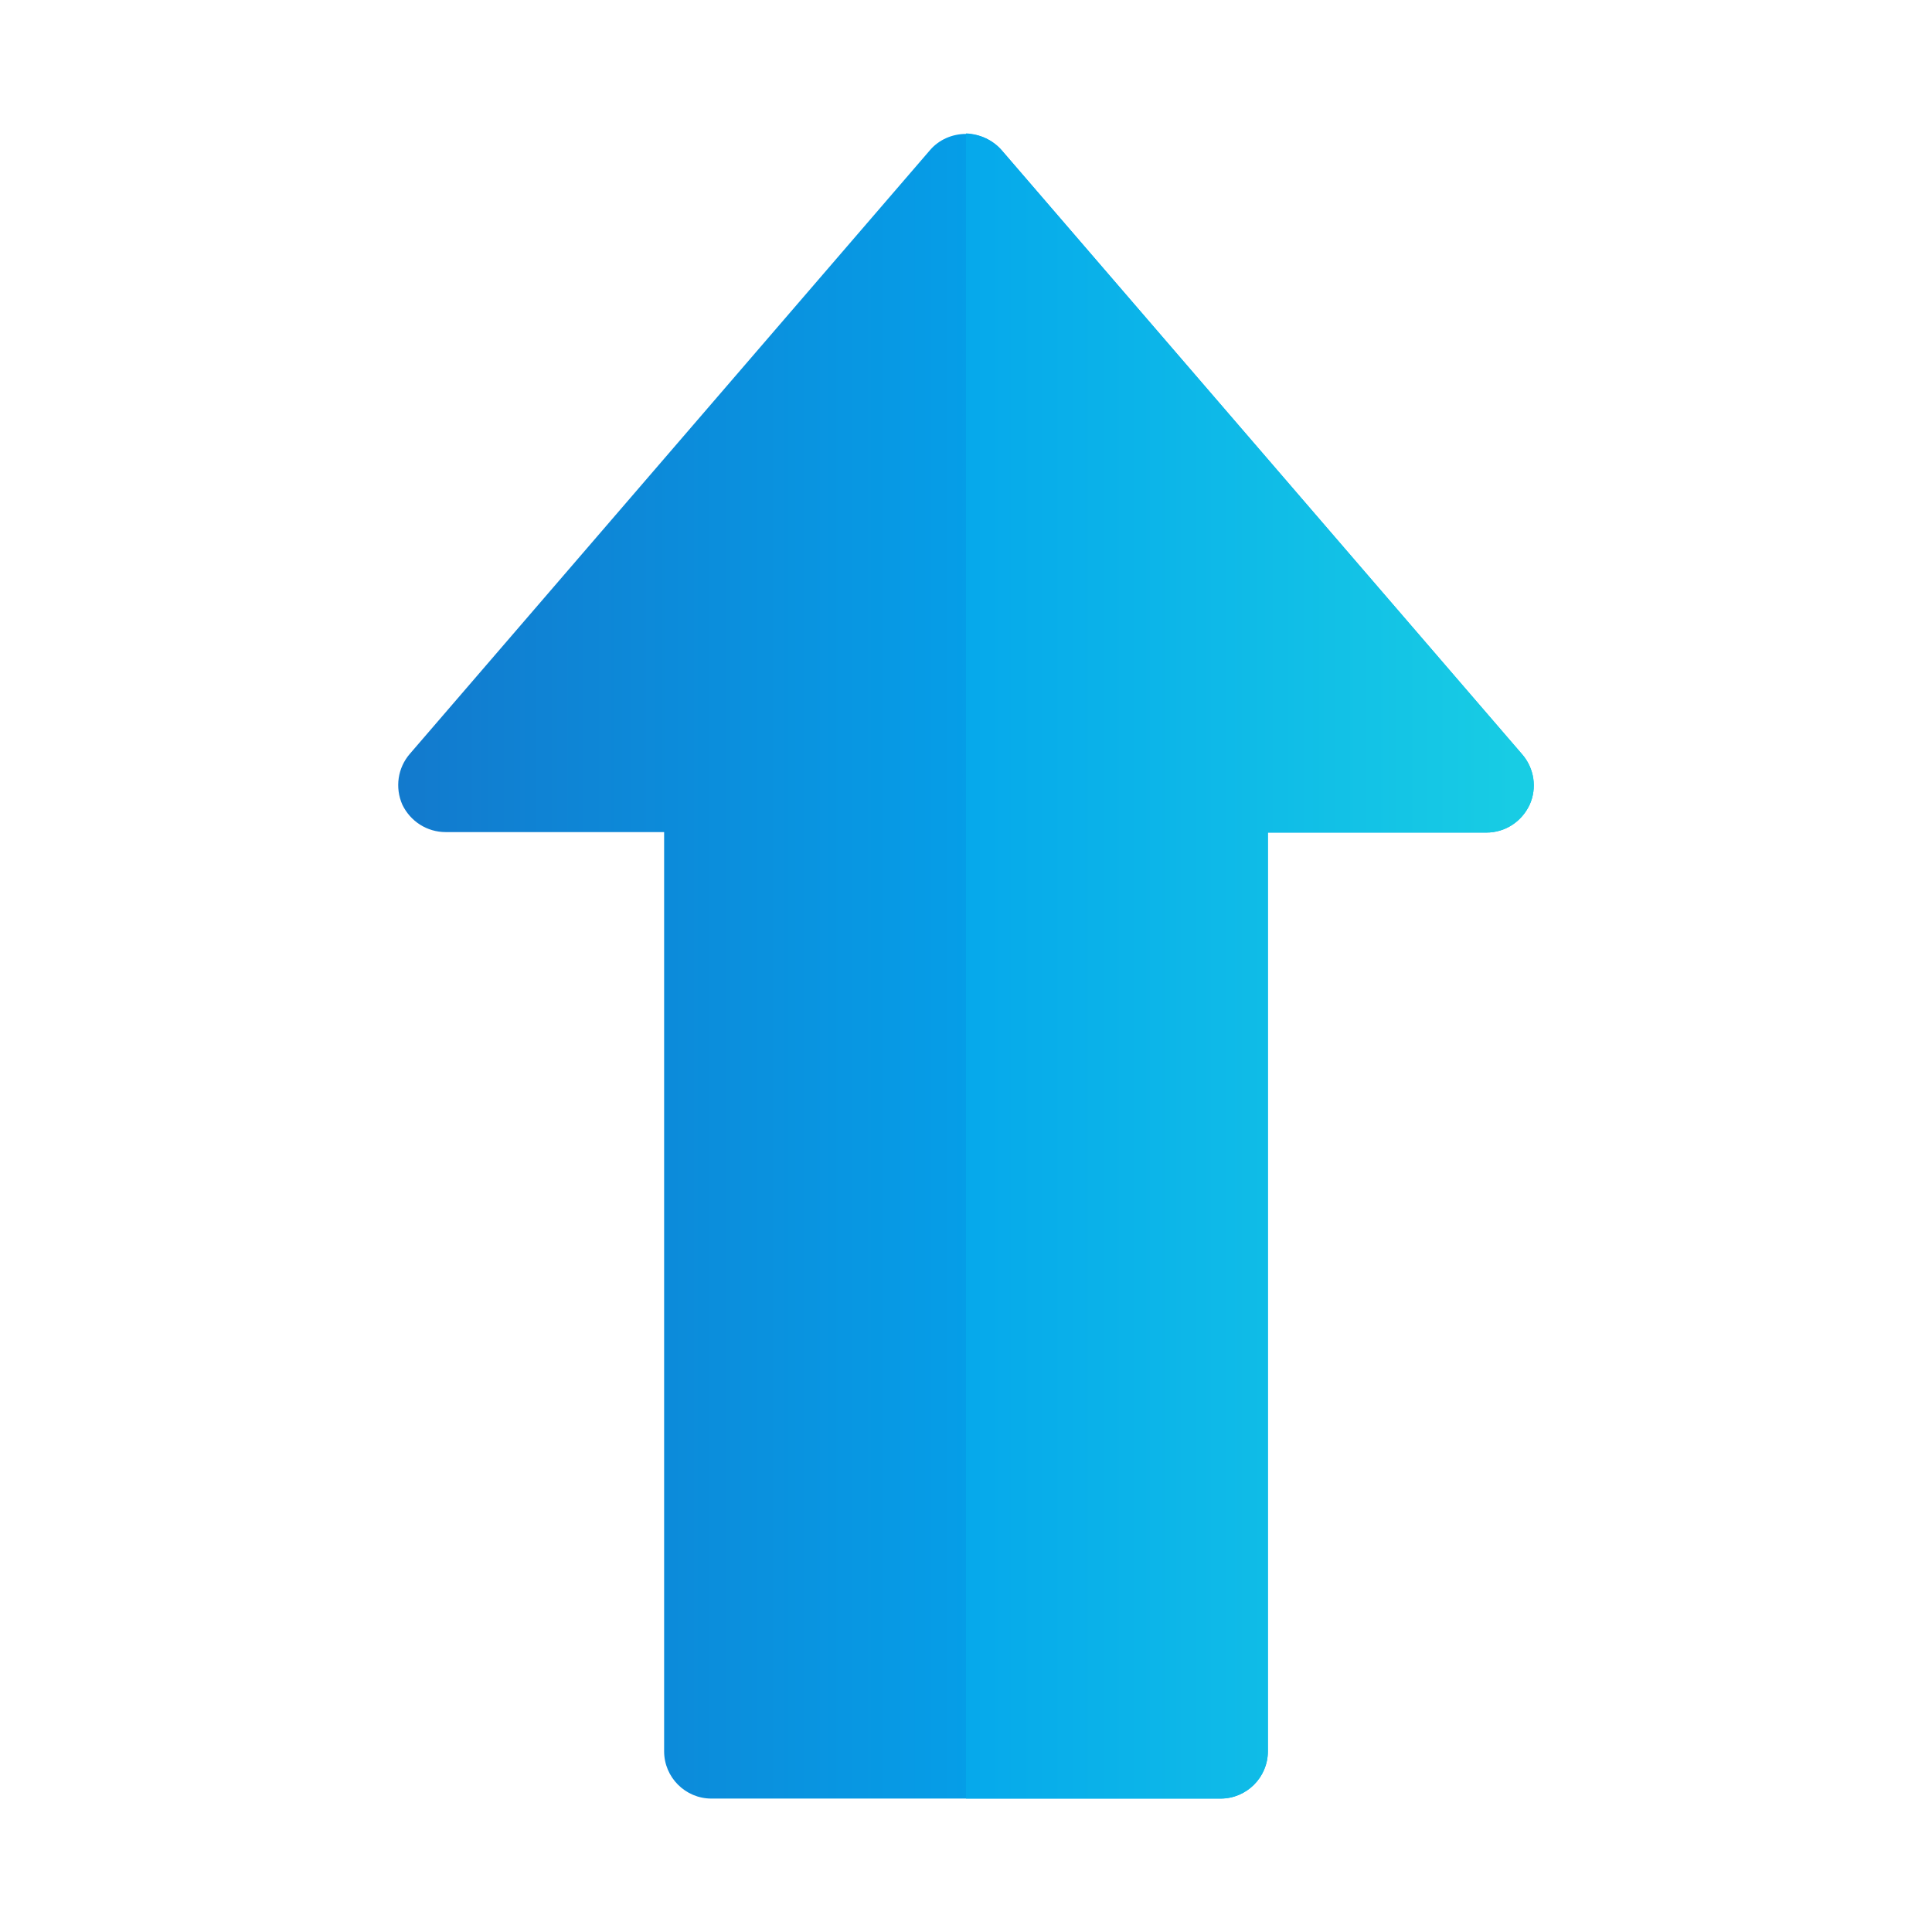 <?xml version="1.0" encoding="UTF-8"?>
<svg xmlns="http://www.w3.org/2000/svg" xmlns:xlink="http://www.w3.org/1999/xlink" width="16px" height="16px" viewBox="0 0 16 16" version="1.1">
<defs>
<linearGradient id="linear0" gradientUnits="userSpaceOnUse" x1="-487.5" y1="-304.75" x2="-487.5" y2="-380.95" gradientTransform="matrix(0,-0.333,0.333,0,123.5,-154.5)">
<stop offset="0" style="stop-color:rgb(15.294%,91.373%,87.059%);stop-opacity:1;"/>
<stop offset="0.52" style="stop-color:rgb(1.176%,64.314%,92.549%);stop-opacity:1;"/>
<stop offset="1" style="stop-color:rgb(14.51%,27.843%,65.882%);stop-opacity:1;"/>
</linearGradient>
<linearGradient id="linear1" gradientUnits="userSpaceOnUse" x1="-487.5" y1="-322.12" x2="-487.5" y2="-373.07" gradientTransform="matrix(0,-0.333,0.333,0,123.5,-154.5)">
<stop offset="0" style="stop-color:rgb(15.294%,91.373%,87.059%);stop-opacity:1;"/>
<stop offset="0.52" style="stop-color:rgb(1.176%,64.314%,92.549%);stop-opacity:1;"/>
<stop offset="1" style="stop-color:rgb(14.51%,27.843%,65.882%);stop-opacity:1;"/>
</linearGradient>
</defs>
<g id="surface1">
<path style=" stroke:none;fill-rule:nonzero;fill:url(#linear0);" d="M 7.703 1.242 L 3.395 6.242 C 3.293 6.359 3.27 6.523 3.332 6.664 C 3.398 6.801 3.535 6.891 3.691 6.891 L 5.5 6.891 L 5.5 14.504 C 5.5 14.719 5.676 14.895 5.891 14.895 L 10.109 14.895 C 10.324 14.895 10.5 14.719 10.5 14.504 L 10.5 6.895 L 12.309 6.895 C 12.465 6.895 12.602 6.805 12.668 6.664 C 12.73 6.527 12.707 6.363 12.605 6.246 L 8.297 1.246 C 8.223 1.16 8.113 1.109 8 1.109 C 7.887 1.109 7.777 1.156 7.703 1.242 Z M 7.703 1.242 "/>
<path style=" stroke:none;fill-rule:nonzero;fill:url(#linear1);" d="M 10.109 14.895 C 10.324 14.895 10.5 14.719 10.5 14.504 L 10.5 6.895 L 12.309 6.895 C 12.465 6.895 12.602 6.805 12.668 6.664 C 12.73 6.527 12.707 6.363 12.605 6.246 L 8.297 1.246 C 8.223 1.16 8.113 1.109 8 1.105 L 8 14.895 Z M 10.109 14.895 "/>
</g>
</svg>
